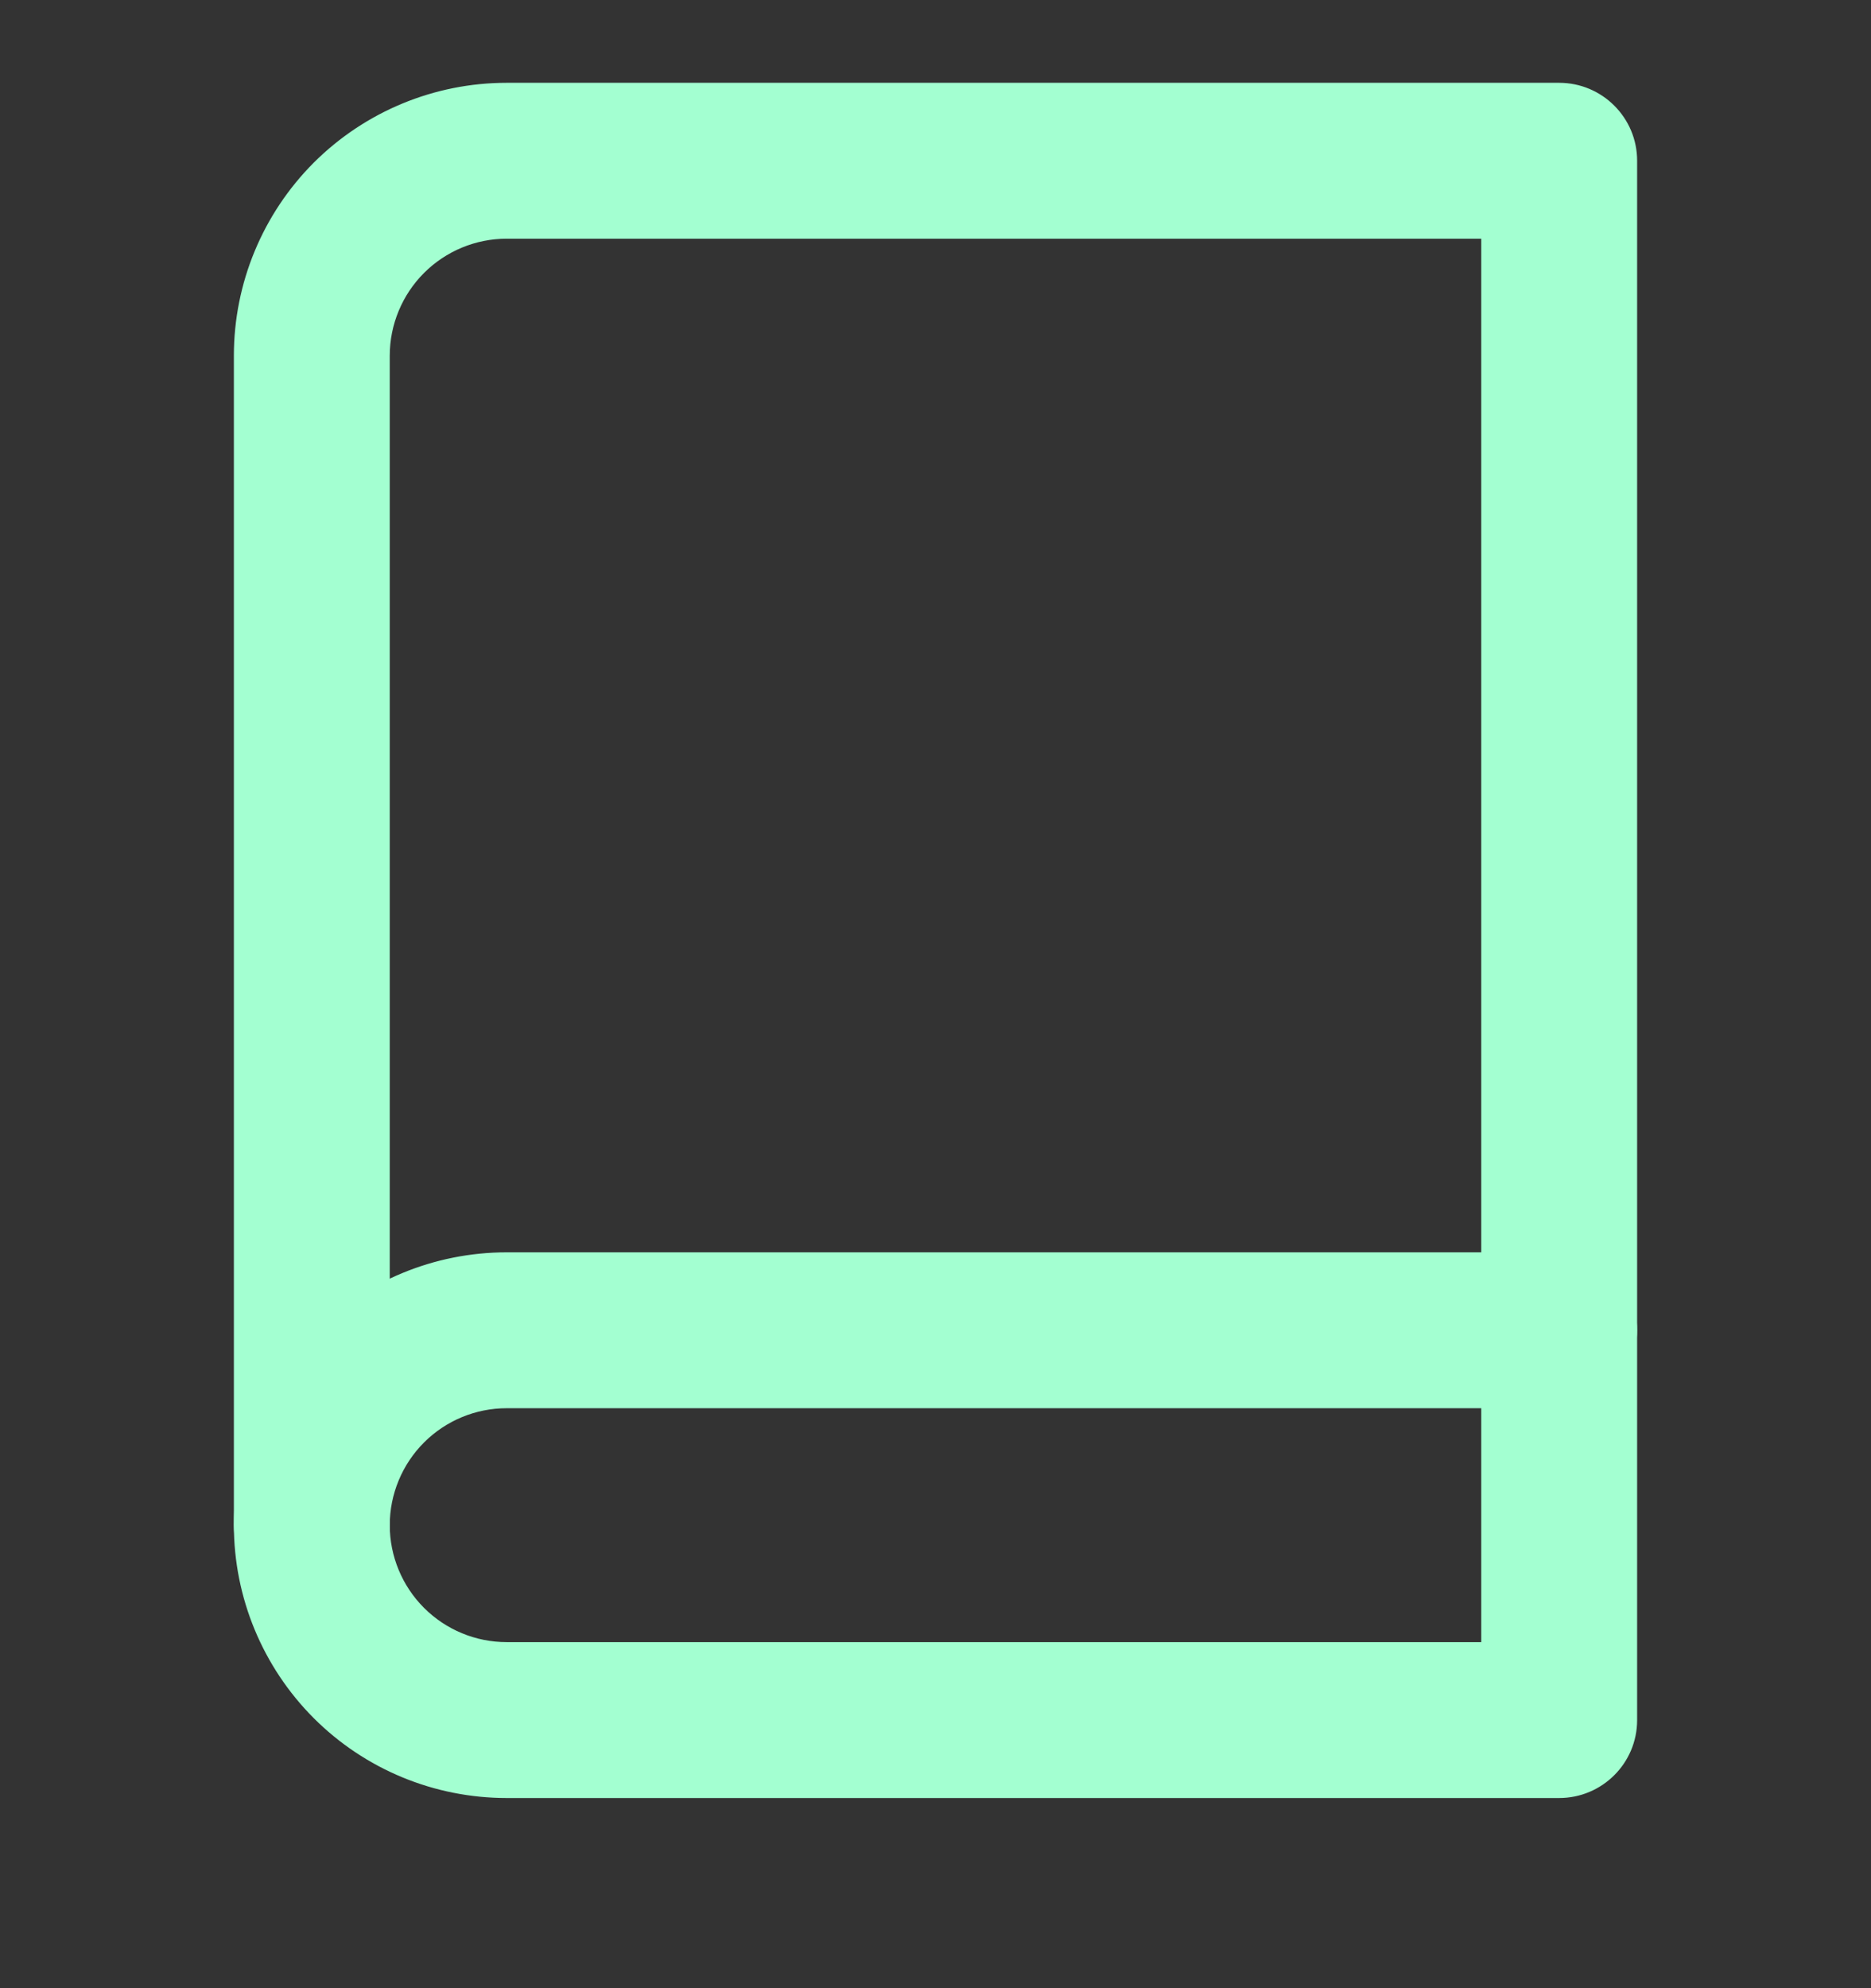 <svg width="16" height="17" viewBox="0 0 16 17" fill="none" xmlns="http://www.w3.org/2000/svg">
<rect x="0" y="0" width="16" height="17" fill="#333333" stroke="none"/>
<g id="FiBook">
<path id="Vector (Stroke)" fill-rule="evenodd" clip-rule="evenodd" d="M4.333 12.041C4.068 12.041 3.814 12.146 3.626 12.334C3.439 12.521 3.333 12.776 3.333 13.041C3.333 13.409 3.035 13.708 2.667 13.708C2.298 13.708 2 13.409 2 13.041C2 12.422 2.246 11.829 2.683 11.391C3.121 10.954 3.714 10.708 4.333 10.708H13.333C13.701 10.708 14 11.006 14 11.374C14 11.743 13.701 12.041 13.333 12.041H4.333Z" fill="#A3FFD1"/>
<path id="Vector (Stroke)_2" fill-rule="evenodd" clip-rule="evenodd" d="M4.333 2.041C4.068 2.041 3.814 2.146 3.626 2.334C3.439 2.521 3.333 2.776 3.333 3.041V13.041C3.333 13.306 3.439 13.561 3.626 13.748C3.814 13.936 4.068 14.041 4.333 14.041H12.667V2.041H4.333ZM4.333 0.708H13.333C13.701 0.708 14 1.006 14 1.374V14.708C14 15.076 13.701 15.374 13.333 15.374H4.333C3.714 15.374 3.121 15.129 2.683 14.691C2.246 14.253 2 13.66 2 13.041V3.041C2 2.422 2.246 1.829 2.683 1.391C3.121 0.954 3.714 0.708 4.333 0.708Z" fill="#A3FFD1"/>
</g>
</svg>

